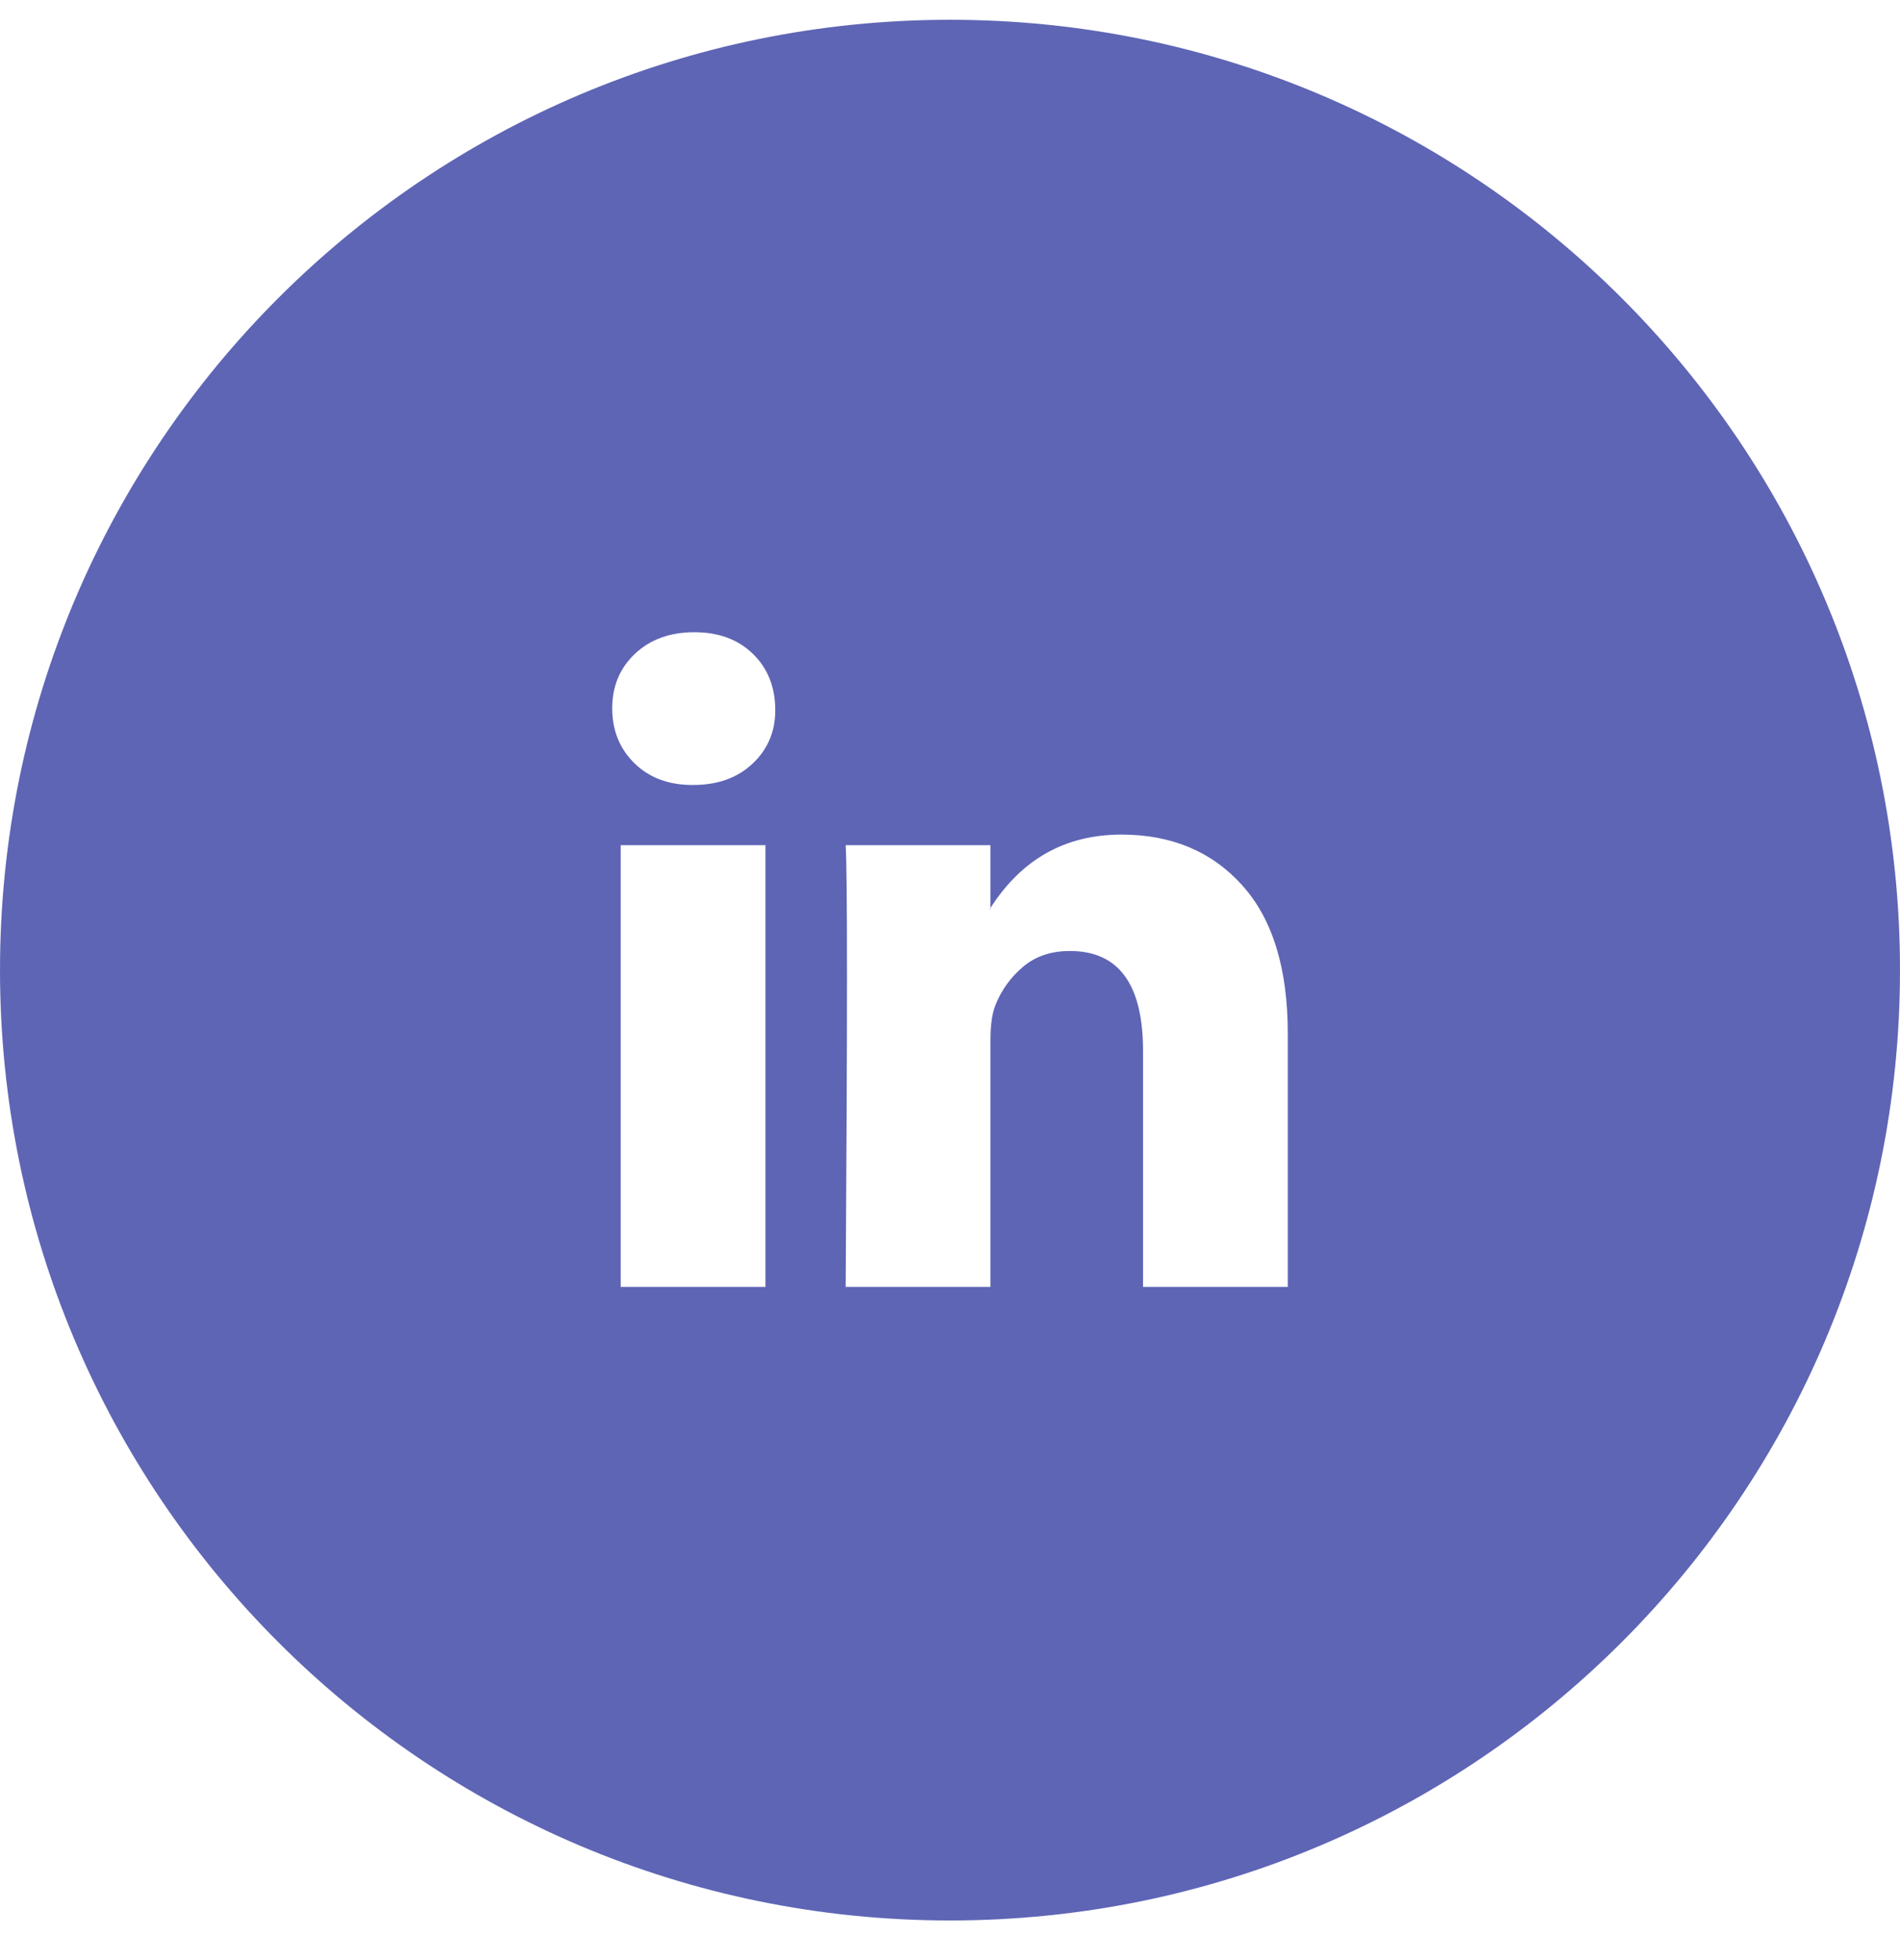 <svg width="32" height="33" viewBox="0 0 32 33" fill="none" xmlns="http://www.w3.org/2000/svg">
<path fill-rule="evenodd" clip-rule="evenodd" d="M32 16.333C32 7.496 24.837 0.333 16 0.333C7.163 0.333 0 7.496 0 16.333C0 25.17 7.163 32.333 16 32.333C24.837 32.333 32 25.17 32 16.333ZM10.695 11.006C10.439 11.247 10.311 11.553 10.311 11.925C10.311 12.296 10.436 12.604 10.684 12.849C10.934 13.094 11.259 13.216 11.662 13.216H11.673C12.09 13.216 12.427 13.094 12.683 12.849C12.932 12.611 13.057 12.314 13.057 11.958C13.057 11.565 12.929 11.245 12.672 11C12.423 10.763 12.098 10.644 11.695 10.644C11.285 10.644 10.952 10.765 10.695 11.006ZM10.454 14.229V21.666H12.892V14.229H10.454ZM14.243 21.666H16.681V17.514C16.681 17.254 16.71 17.053 16.769 16.913C16.871 16.66 17.027 16.447 17.236 16.272C17.444 16.098 17.706 16.011 18.021 16.011C18.841 16.011 19.251 16.571 19.251 17.692V21.666H21.689V17.402C21.689 16.304 21.433 15.471 20.92 14.903C20.408 14.335 19.73 14.051 18.888 14.051C17.944 14.051 17.208 14.463 16.681 15.287V14.229H14.243C14.258 14.467 14.265 15.205 14.265 16.445C14.265 17.684 14.258 19.425 14.243 21.666ZM16.681 15.287V15.309H16.67L16.681 15.287Z" fill="#5E65B5"/>
</svg>
